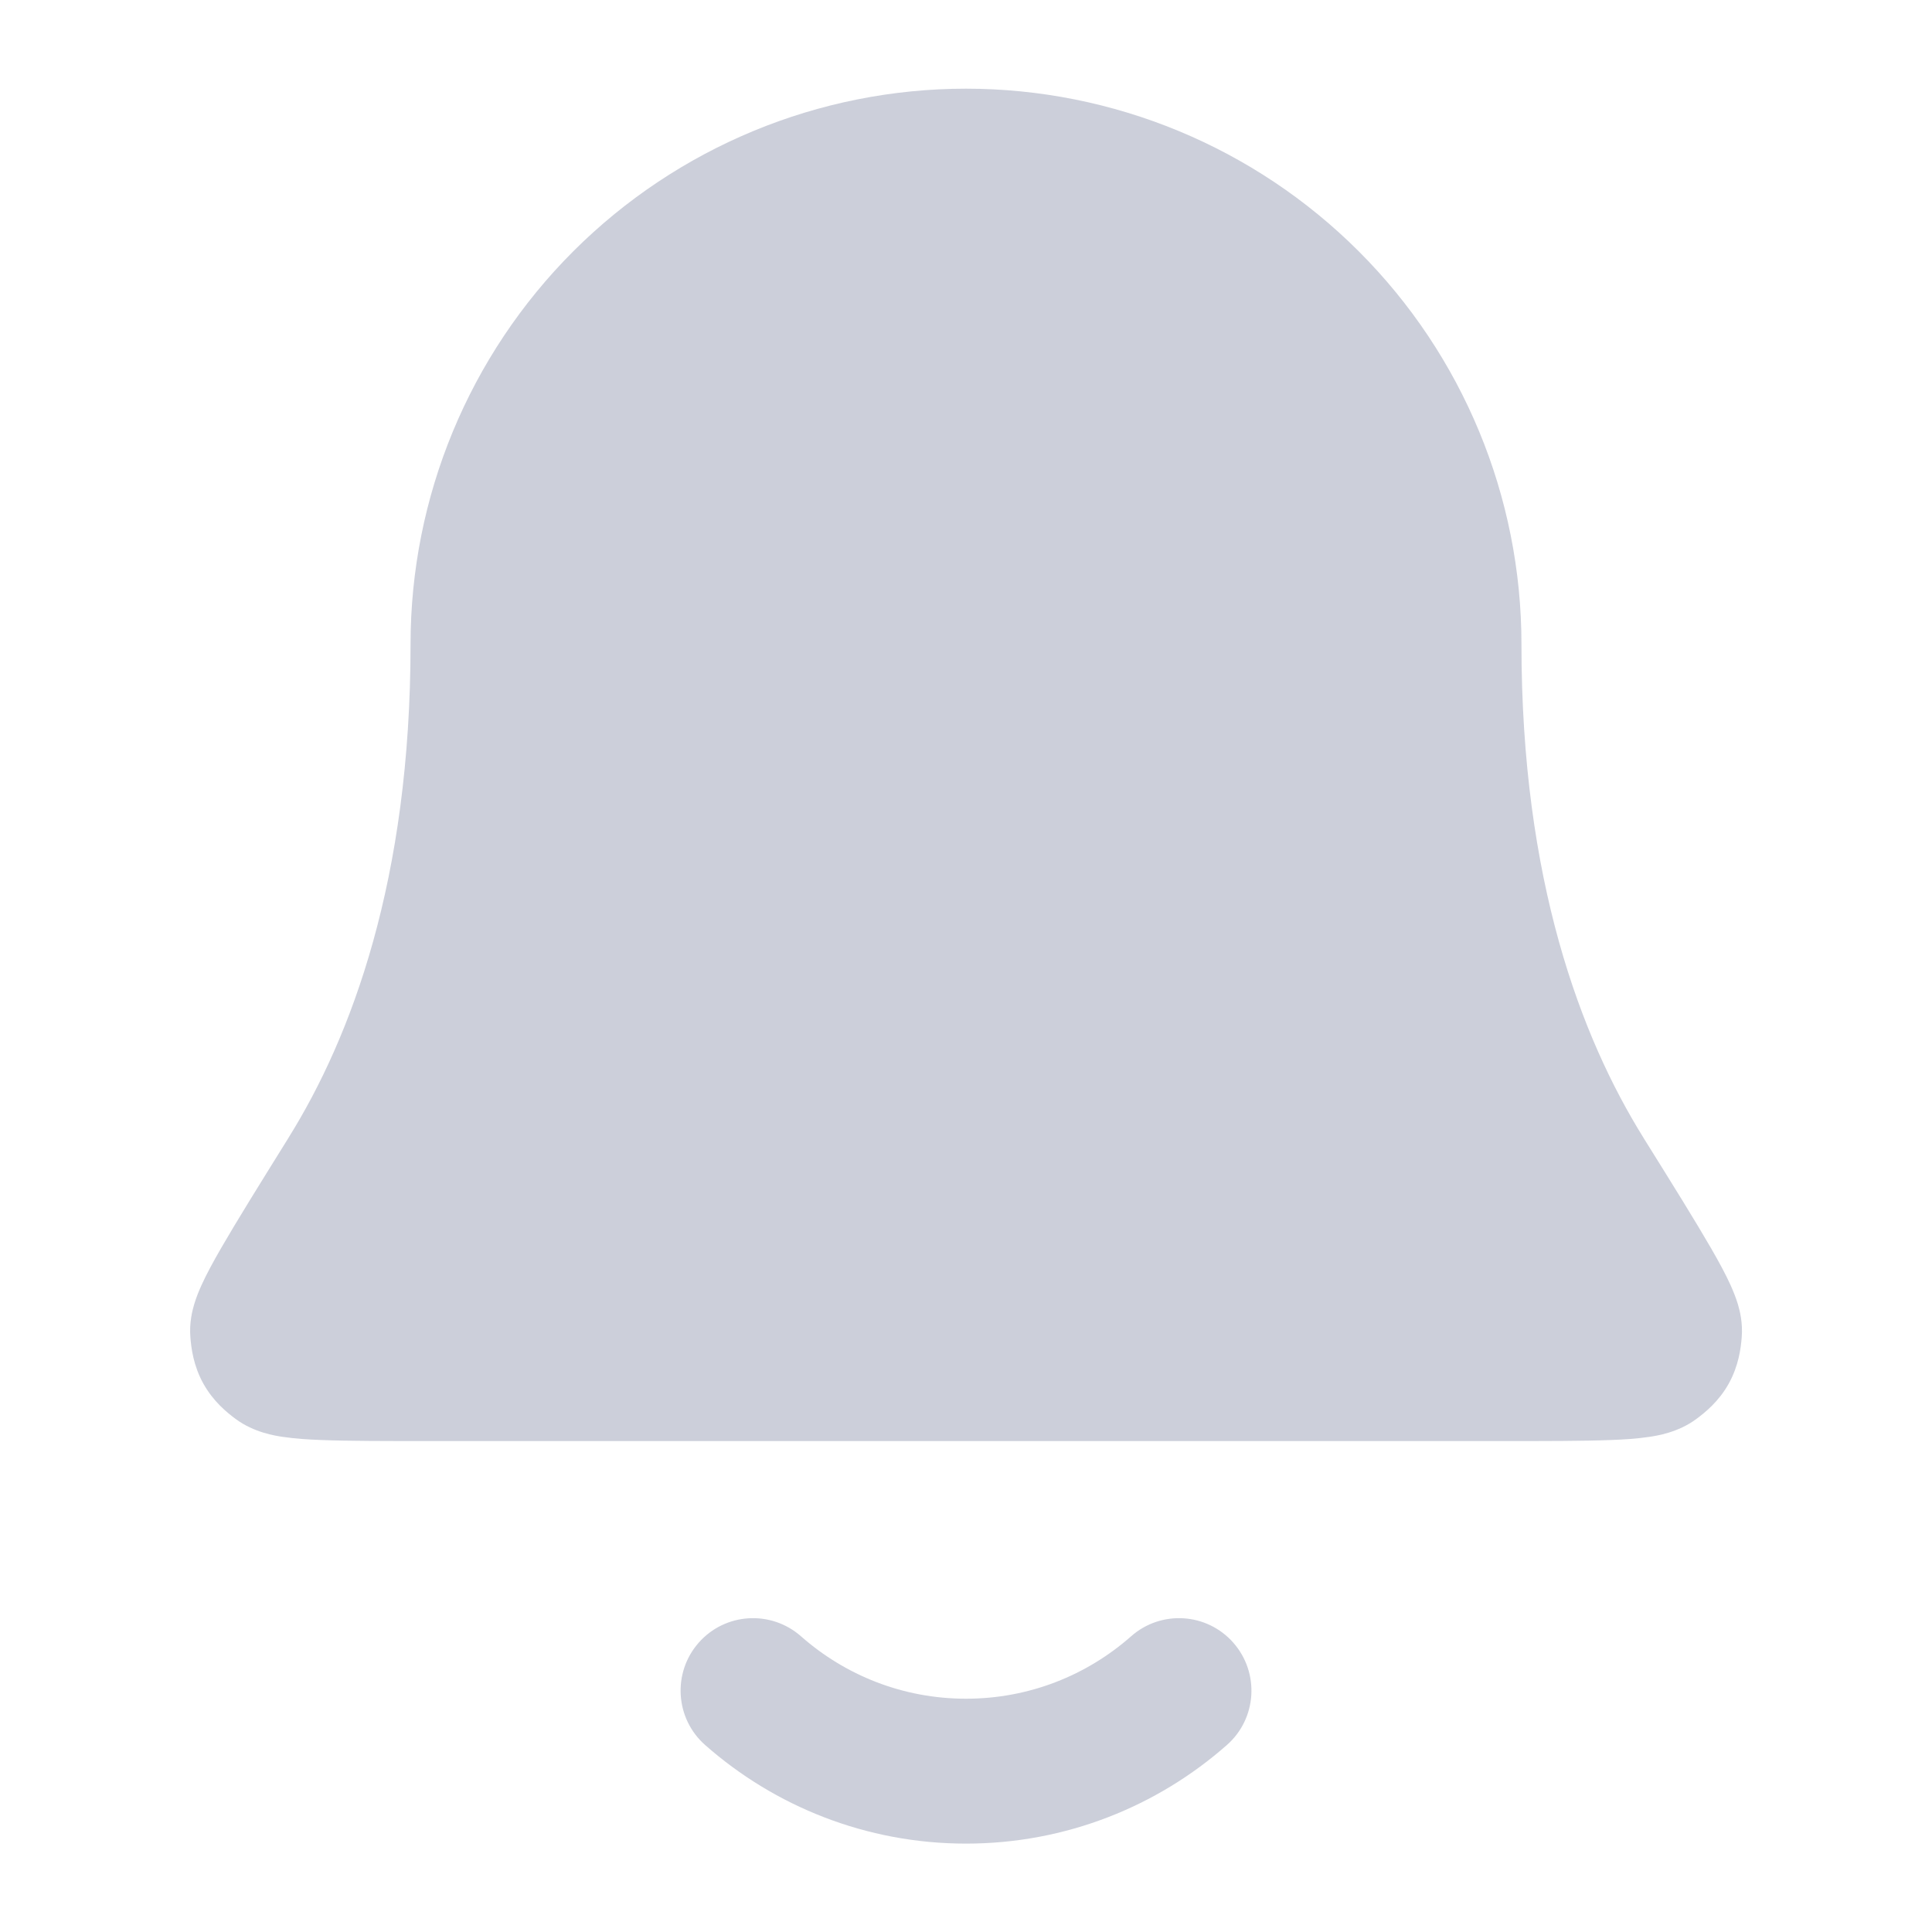 <svg width="20" height="20" viewBox="0 0 20 20" fill="none" xmlns="http://www.w3.org/2000/svg">
<path fill-rule="evenodd" clip-rule="evenodd" d="M5.934 2.602C7.013 1.524 8.475 0.918 10 0.918C11.525 0.918 12.988 1.524 14.066 2.602C15.145 3.68 15.75 5.143 15.75 6.668C15.75 9.11 16.364 10.735 17.012 11.776L17.021 11.791C17.32 12.27 17.555 12.648 17.713 12.922C17.792 13.059 17.863 13.189 17.915 13.304C17.94 13.361 17.969 13.429 17.991 13.503C18.009 13.564 18.043 13.692 18.03 13.846C18.021 13.957 17.999 14.137 17.896 14.323C17.793 14.508 17.651 14.622 17.562 14.688C17.371 14.831 17.148 14.863 17.07 14.875L17.068 14.875C16.95 14.893 16.814 14.902 16.674 14.907C16.396 14.918 16.011 14.918 15.528 14.918H4.472C3.99 14.918 3.604 14.918 3.326 14.907C3.187 14.902 3.051 14.893 2.933 14.875L2.93 14.875C2.852 14.863 2.63 14.831 2.438 14.688C2.349 14.622 2.208 14.508 2.105 14.323C2.002 14.137 1.98 13.957 1.971 13.846C1.958 13.692 1.992 13.564 2.01 13.503C2.032 13.429 2.06 13.361 2.086 13.304C2.138 13.189 2.209 13.059 2.288 12.922C2.446 12.648 2.681 12.27 2.979 11.791L2.988 11.776C3.636 10.735 4.25 9.11 4.25 6.668C4.25 5.143 4.856 3.68 5.934 2.602ZM7.233 17.005C7.507 16.694 7.981 16.665 8.292 16.939C8.748 17.341 9.345 17.585 10 17.585C10.656 17.585 11.253 17.341 11.709 16.939C12.019 16.665 12.493 16.694 12.767 17.005C13.041 17.316 13.012 17.79 12.701 18.064C11.982 18.698 11.035 19.085 10 19.085C8.965 19.085 8.018 18.698 7.299 18.064C6.989 17.79 6.959 17.316 7.233 17.005Z" fill="#CCCFDA"/>
</svg>
